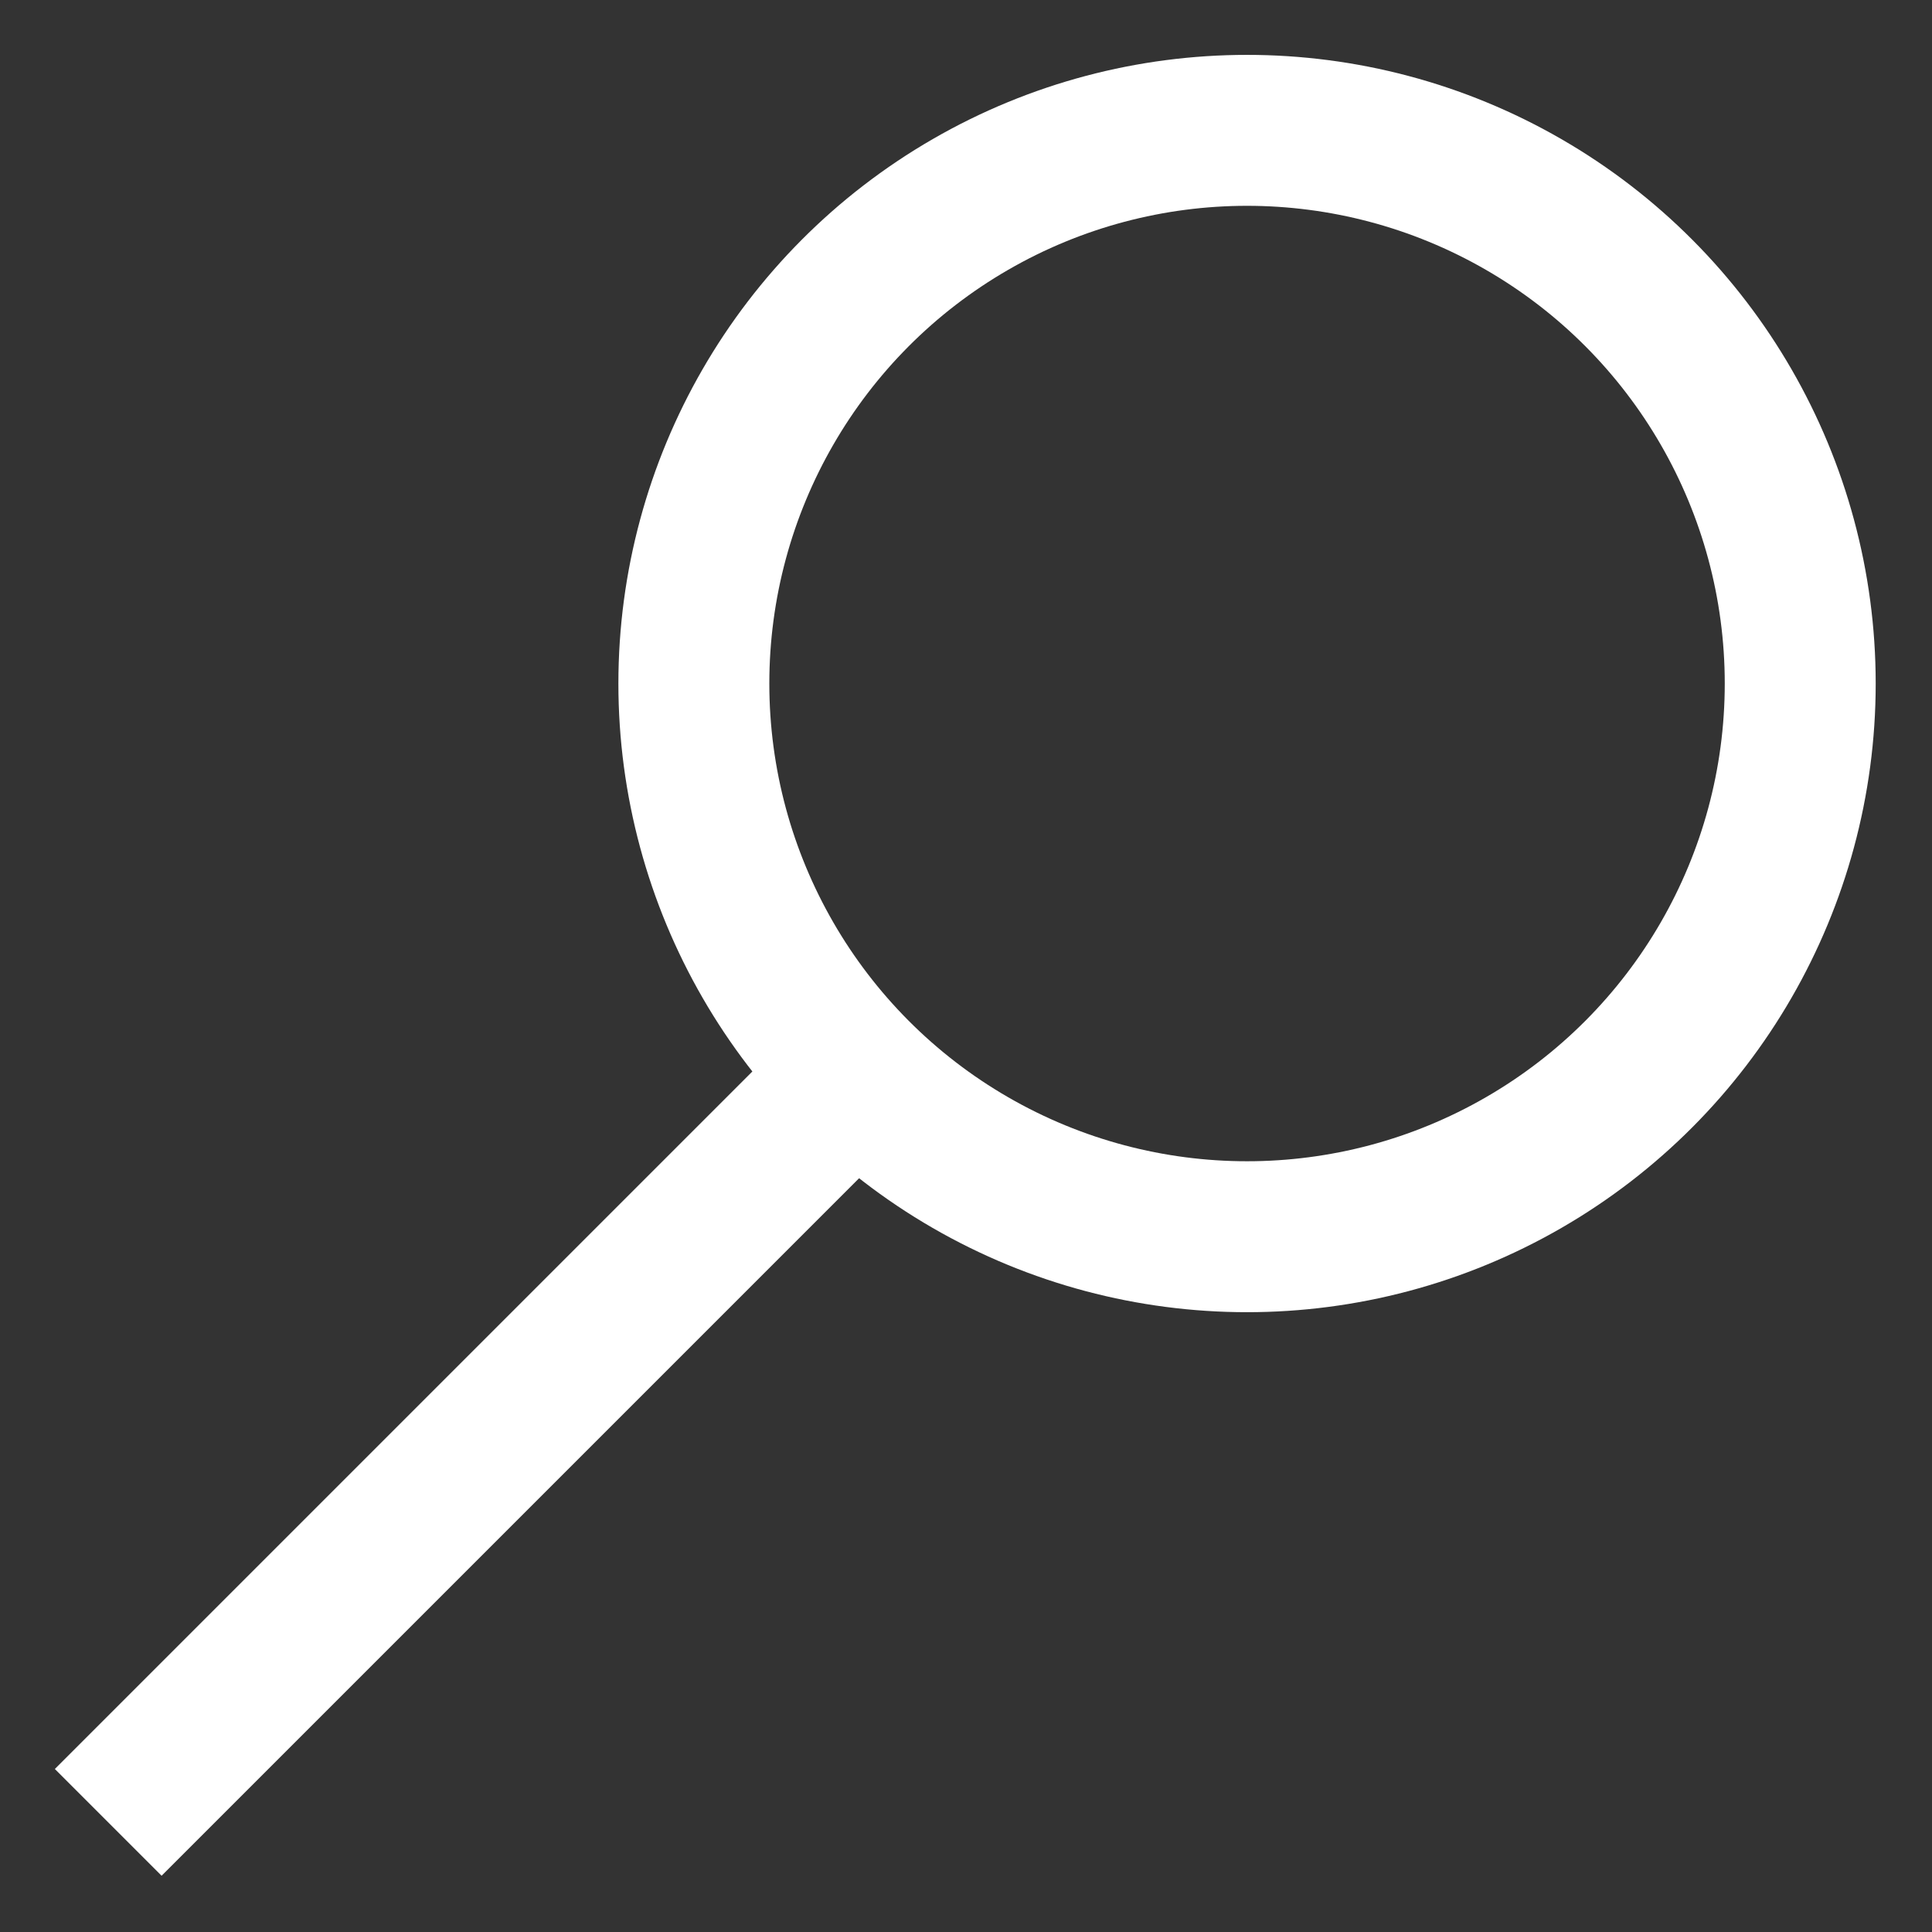 <svg xmlns="http://www.w3.org/2000/svg" viewBox="0 0 512 512">
    <rect x="0" y="0" width="512" height="512" fill="#333333" stroke="none"/>
    <path class="st0" d="M230.48 281.144l-201.8 201.8" fill="none" stroke="#fff" stroke-width="40"
          stroke-miterlimit="10"/>
    <circle class="st0" cx="330.479" cy="181.144" r="146.6" fill="none" stroke="#fff" stroke-width="40"
            stroke-miterlimit="10"/>
</svg>

